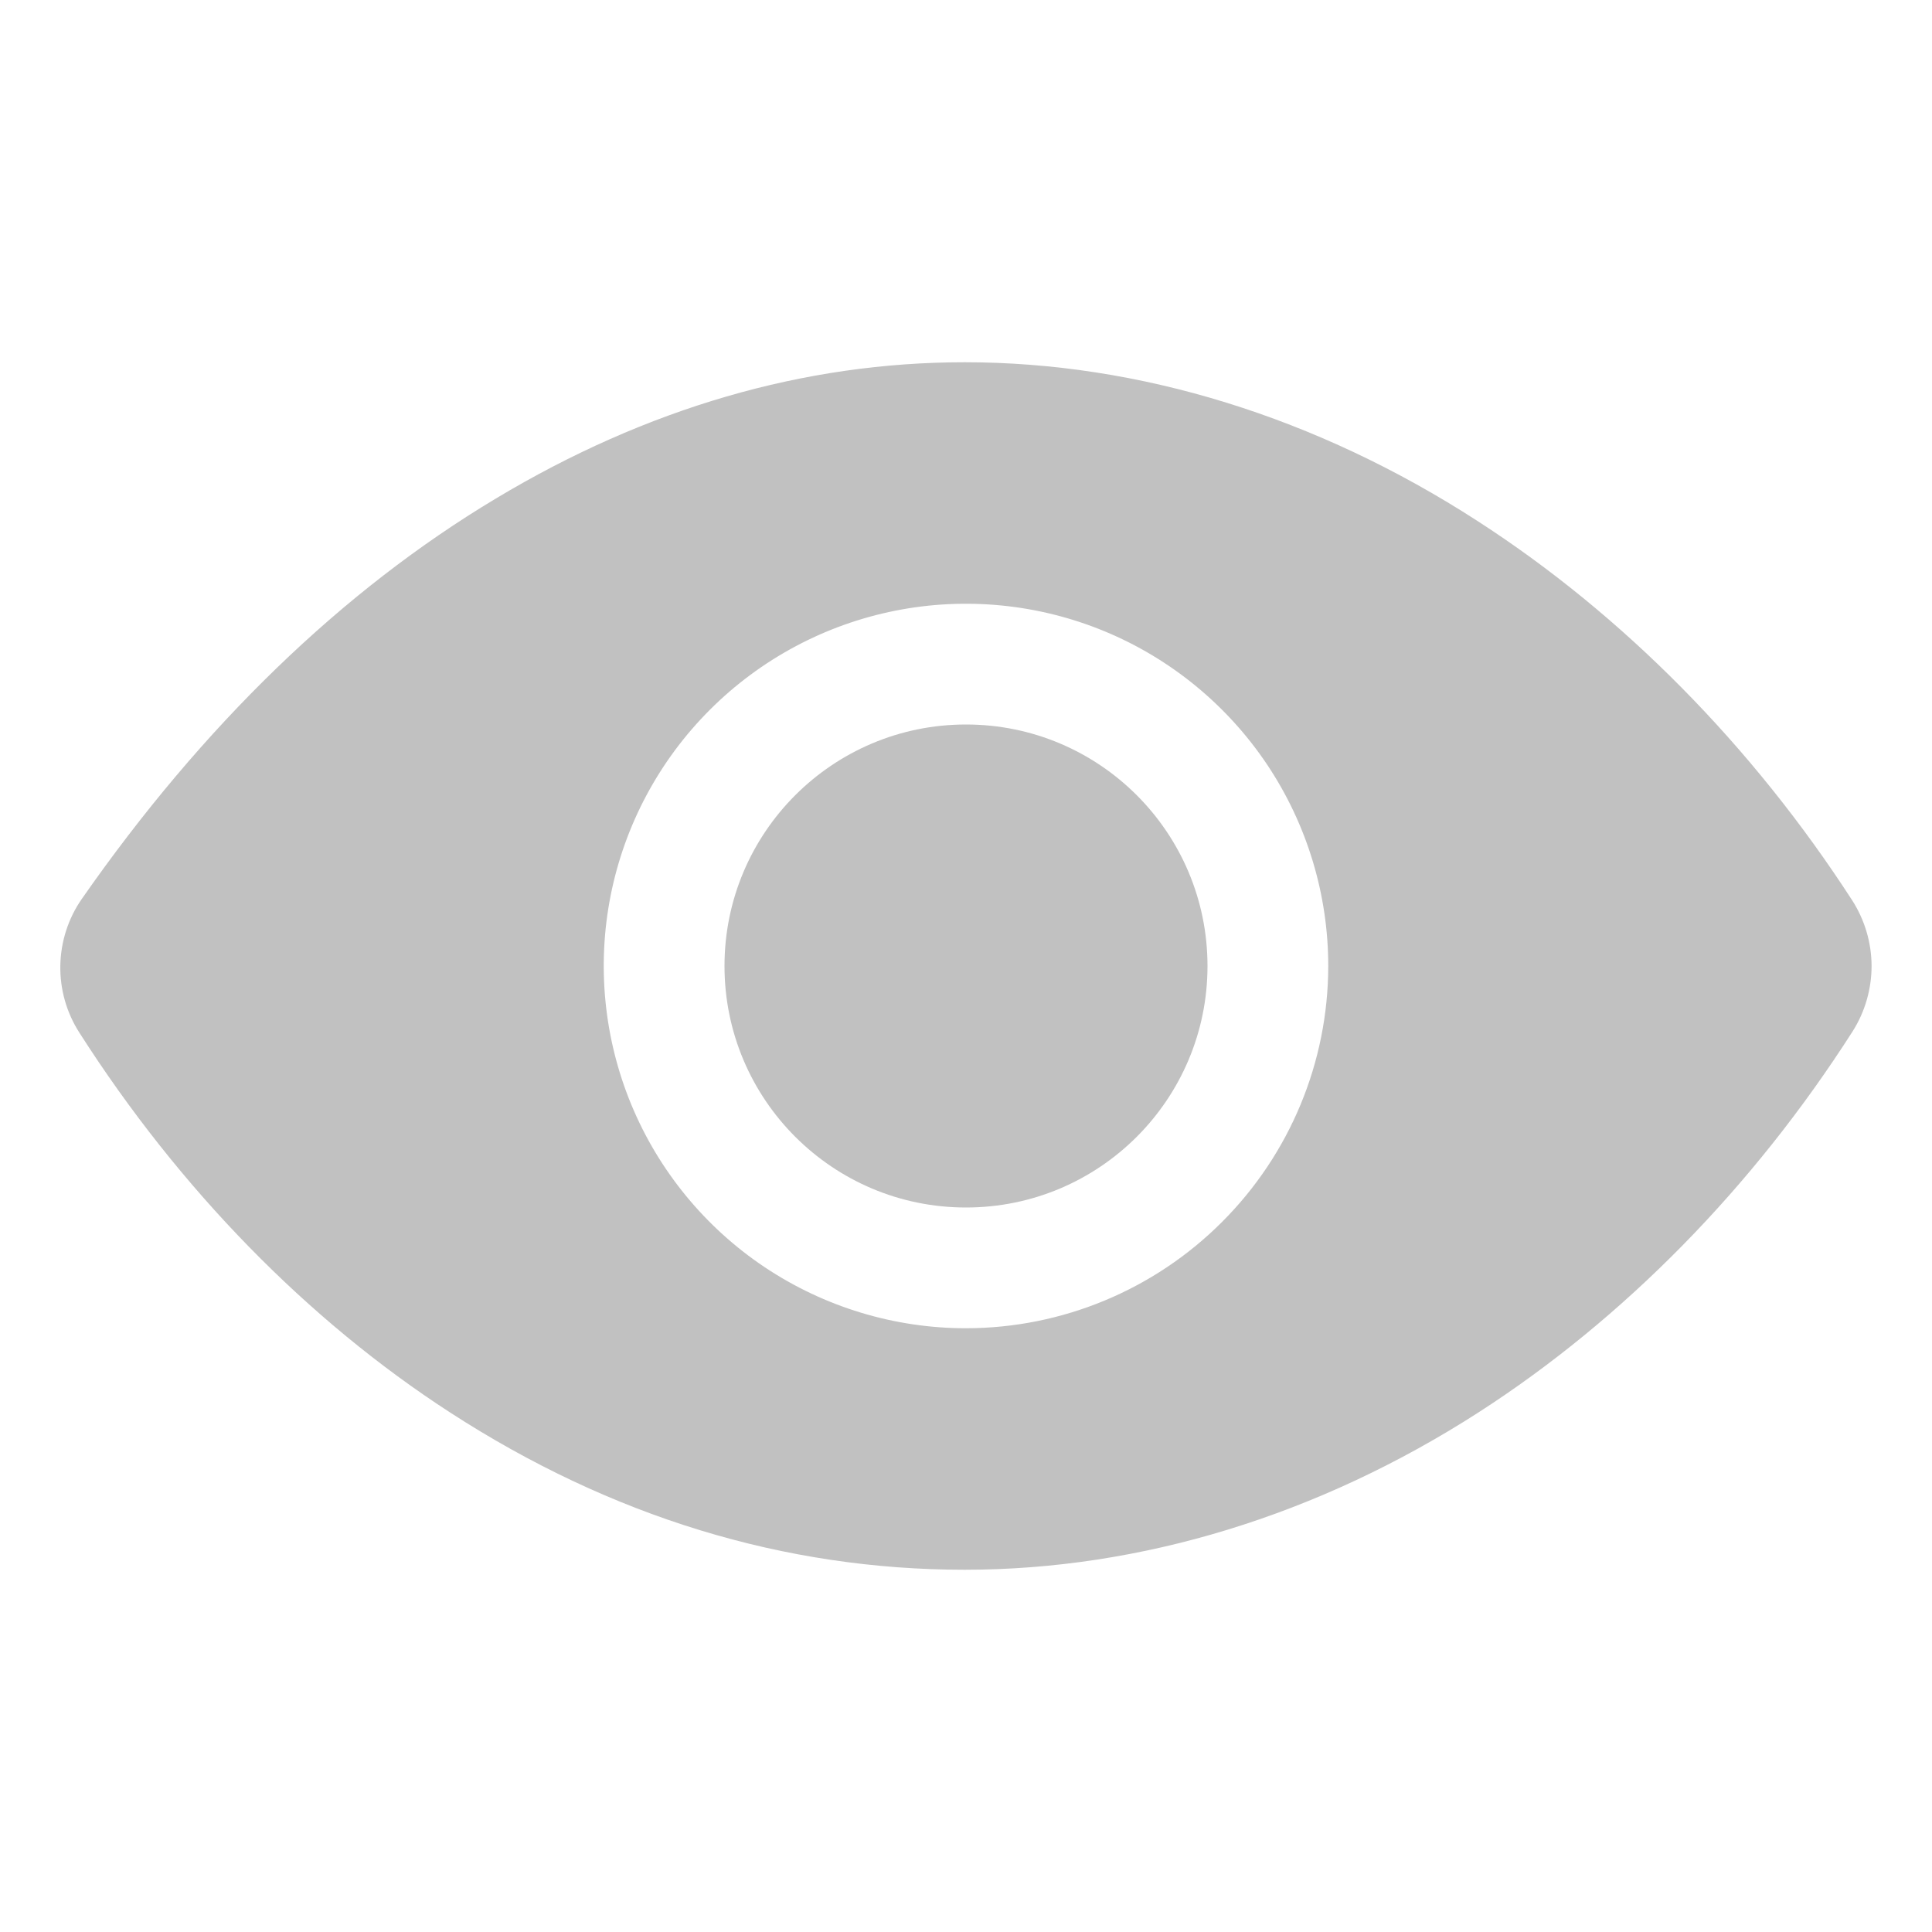 <svg width="22" height="22" viewBox="0 0 22 22" fill="none" xmlns="http://www.w3.org/2000/svg">
<path d="M11 13.75C12.519 13.75 13.75 12.519 13.75 11C13.75 9.481 12.519 8.25 11 8.25C9.481 8.25 8.25 9.481 8.25 11C8.25 12.519 9.481 13.75 11 13.75Z" fill="#C1C1C1"/>
<path d="M21.091 10.252C19.954 8.494 18.479 7 16.825 5.933C14.996 4.75 12.976 4.125 10.985 4.125C9.158 4.125 7.362 4.647 5.646 5.677C3.895 6.726 2.31 8.26 0.933 10.234C0.777 10.457 0.692 10.722 0.687 10.994C0.682 11.266 0.758 11.533 0.905 11.761C2.04 13.537 3.501 15.033 5.128 16.086C6.961 17.273 8.933 17.875 10.985 17.875C12.992 17.875 15.016 17.255 16.838 16.082C18.49 15.018 19.962 13.519 21.095 11.746C21.237 11.523 21.312 11.263 21.312 10.998C21.311 10.734 21.234 10.475 21.091 10.252ZM11 15.125C10.184 15.125 9.387 14.883 8.708 14.43C8.03 13.977 7.501 13.332 7.189 12.579C6.877 11.825 6.795 10.995 6.954 10.195C7.113 9.395 7.506 8.66 8.083 8.083C8.66 7.506 9.395 7.113 10.195 6.954C10.995 6.795 11.825 6.877 12.579 7.189C13.332 7.501 13.976 8.03 14.43 8.708C14.883 9.387 15.125 10.184 15.125 11C15.124 12.094 14.689 13.142 13.915 13.915C13.142 14.689 12.094 15.124 11 15.125Z" fill="#C1C1C1"/>
</svg>
